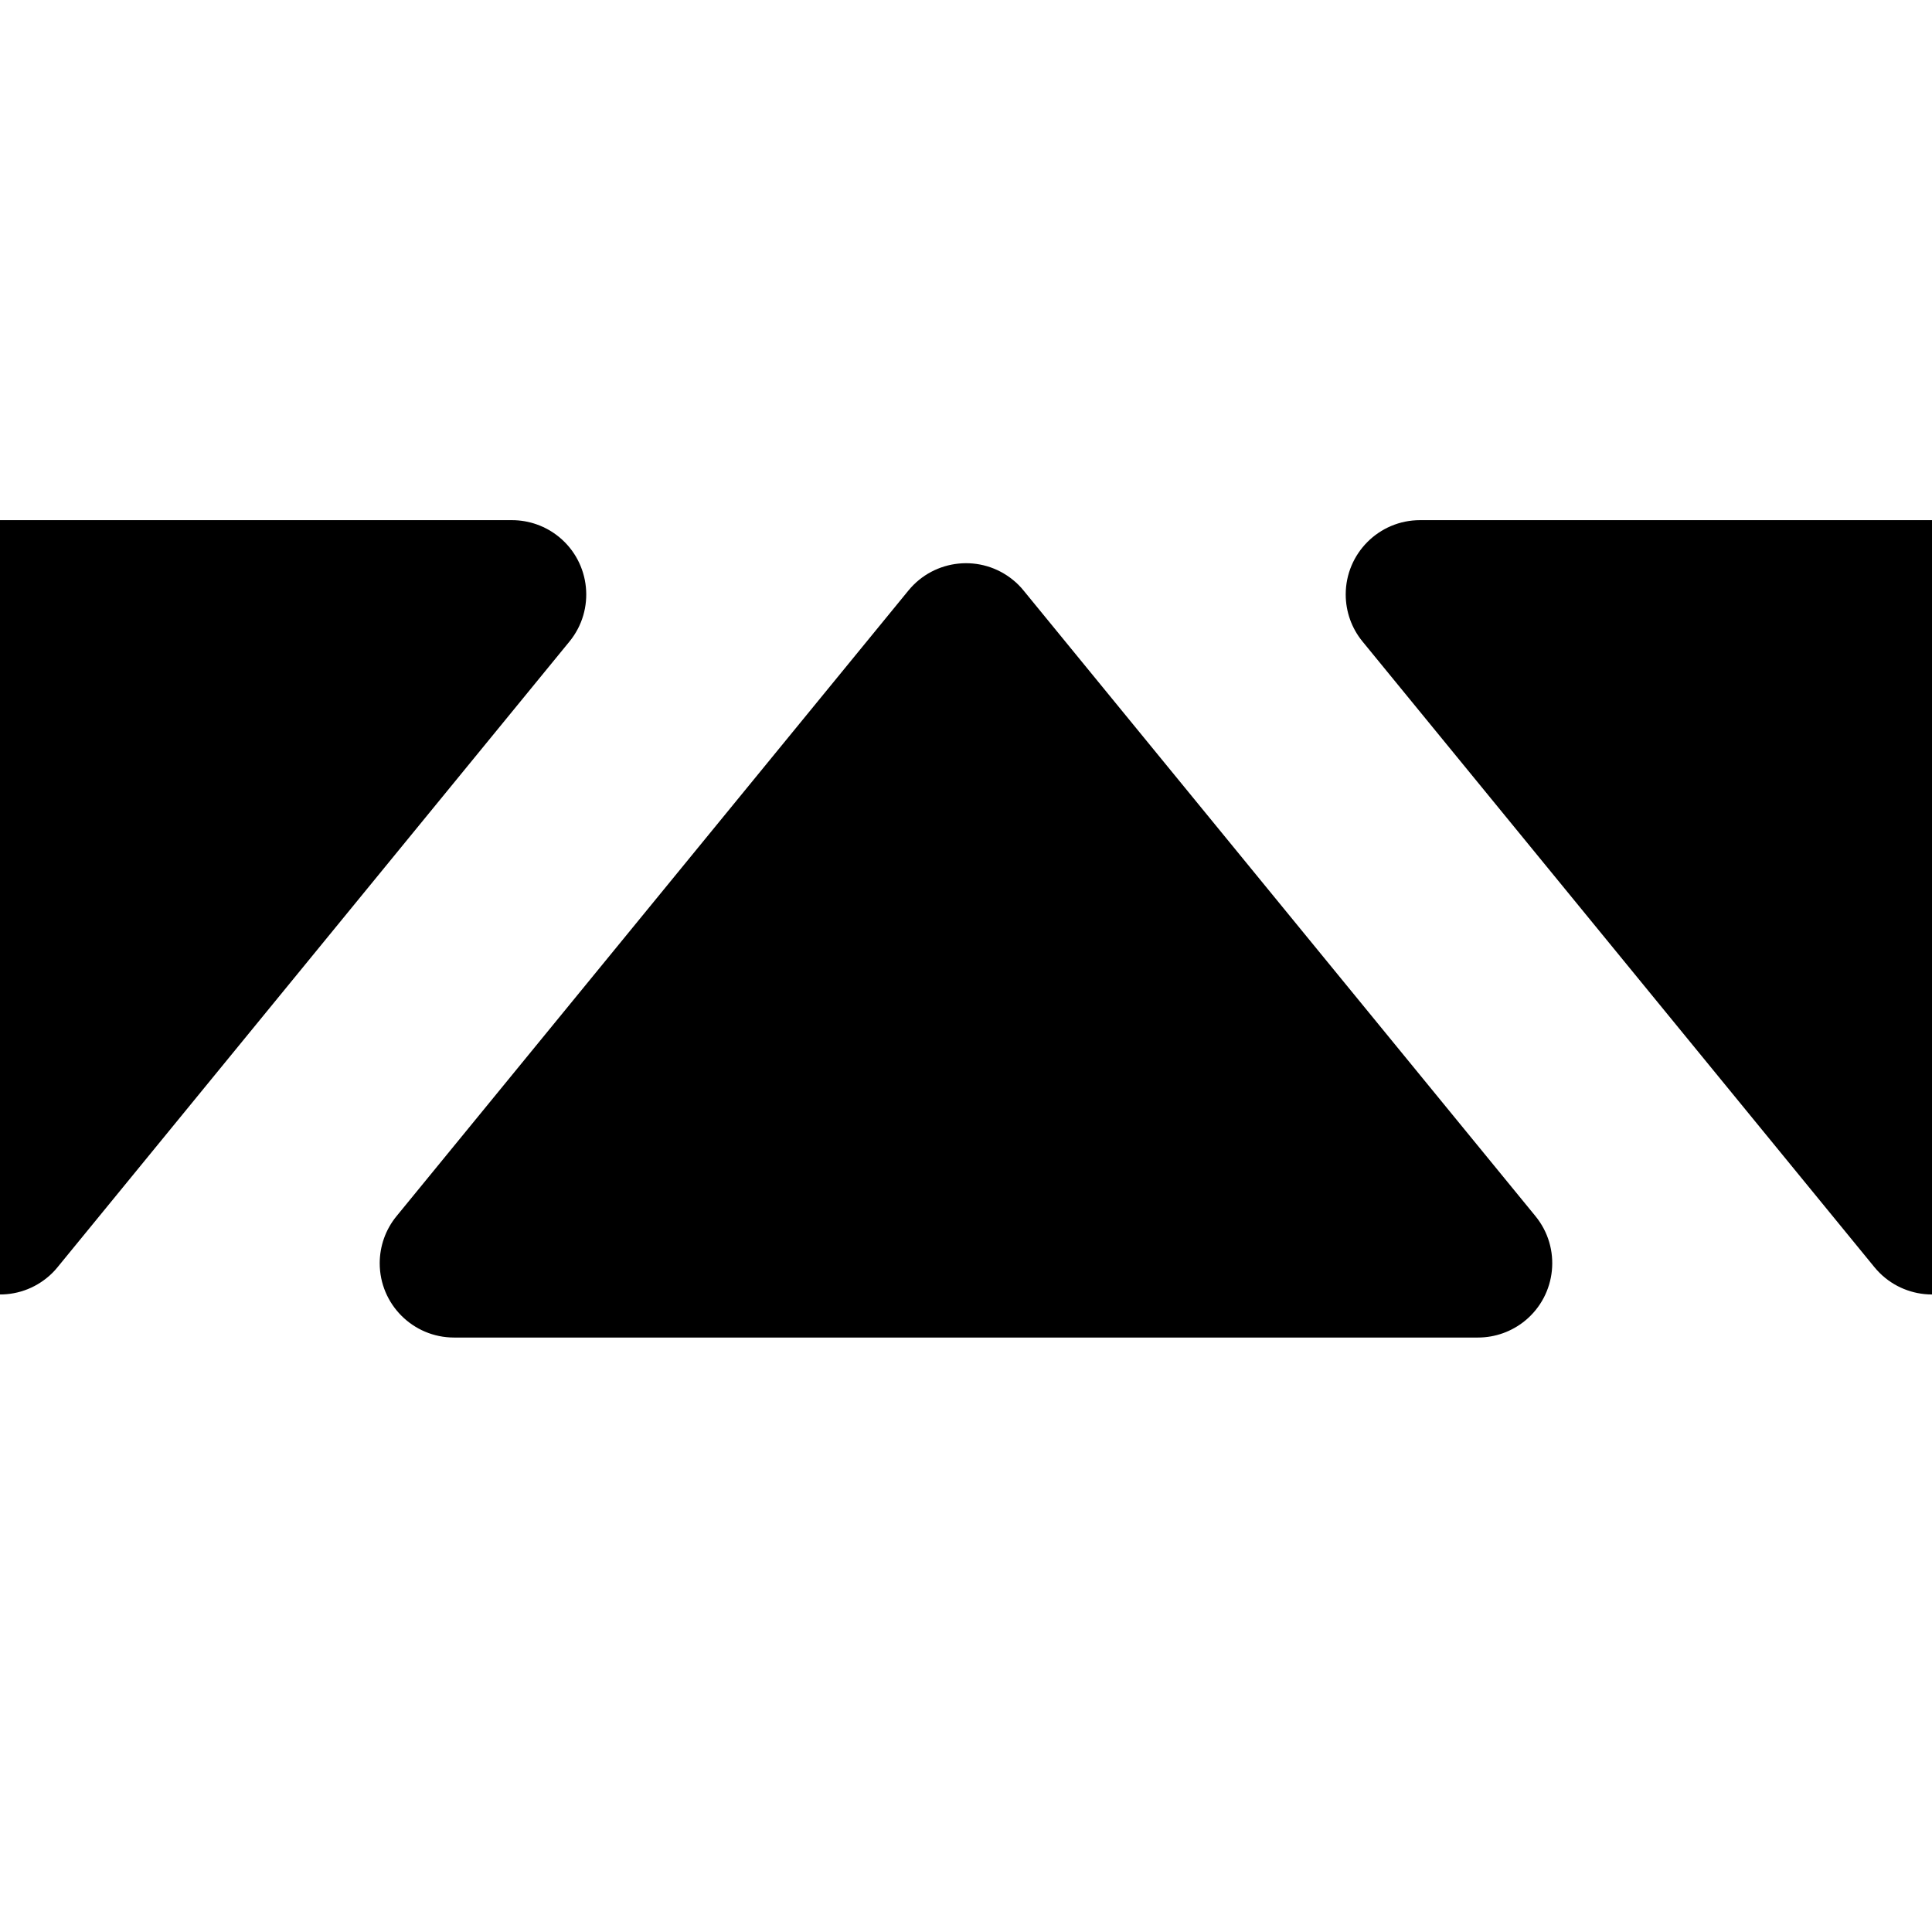 <?xml version="1.0" encoding="UTF-8"?>
<svg width="26px" height="26px" viewBox="0 0 26 26" version="1.1" xmlns="http://www.w3.org/2000/svg" xmlns:xlink="http://www.w3.org/1999/xlink">
    <title>pattern_triangle</title>
    <g id="pattern_triangle" stroke="none" stroke-width="1" fill="none" fill-rule="evenodd">
        <path d="M13.774,7.946 L20.664,16.367 C21.013,16.794 20.95,17.424 20.523,17.774 C20.344,17.92 20.121,18 19.89,18 L6.11,18 C5.558,18 5.11,17.552 5.11,17 C5.11,16.769 5.19,16.545 5.336,16.367 L12.226,7.946 C12.576,7.519 13.206,7.456 13.633,7.805 C13.685,7.847 13.732,7.894 13.774,7.946 Z" id="Triangle" fill="#000000"></path>
        <path d="M26.774,7.946 L33.664,16.367 C34.013,16.794 33.95,17.424 33.523,17.774 C33.344,17.92 33.121,18 32.89,18 L19.11,18 C18.558,18 18.11,17.552 18.11,17 C18.11,16.769 18.19,16.545 18.336,16.367 L25.226,7.946 C25.576,7.519 26.206,7.456 26.633,7.805 C26.685,7.847 26.732,7.894 26.774,7.946 Z" id="Triangle-Copy" fill="#000000" transform="translate(26, 12.5) scale(1, -1) translate(-26, -12.5) "></path>
        <path d="M0.774,7.946 L7.664,16.367 C8.013,16.794 7.95,17.424 7.523,17.774 C7.344,17.92 7.121,18 6.89,18 L-6.89,18 C-7.442,18 -7.89,17.552 -7.89,17 C-7.89,16.769 -7.81,16.545 -7.664,16.367 L-0.774,7.946 C-0.424,7.519 0.206,7.456 0.633,7.805 C0.685,7.847 0.732,7.894 0.774,7.946 Z" id="Triangle-Copy-2" fill="#000000" transform="translate(0, 12.5) scale(1, -1) translate(-0, -12.5) "></path>
    </g>
</svg>
